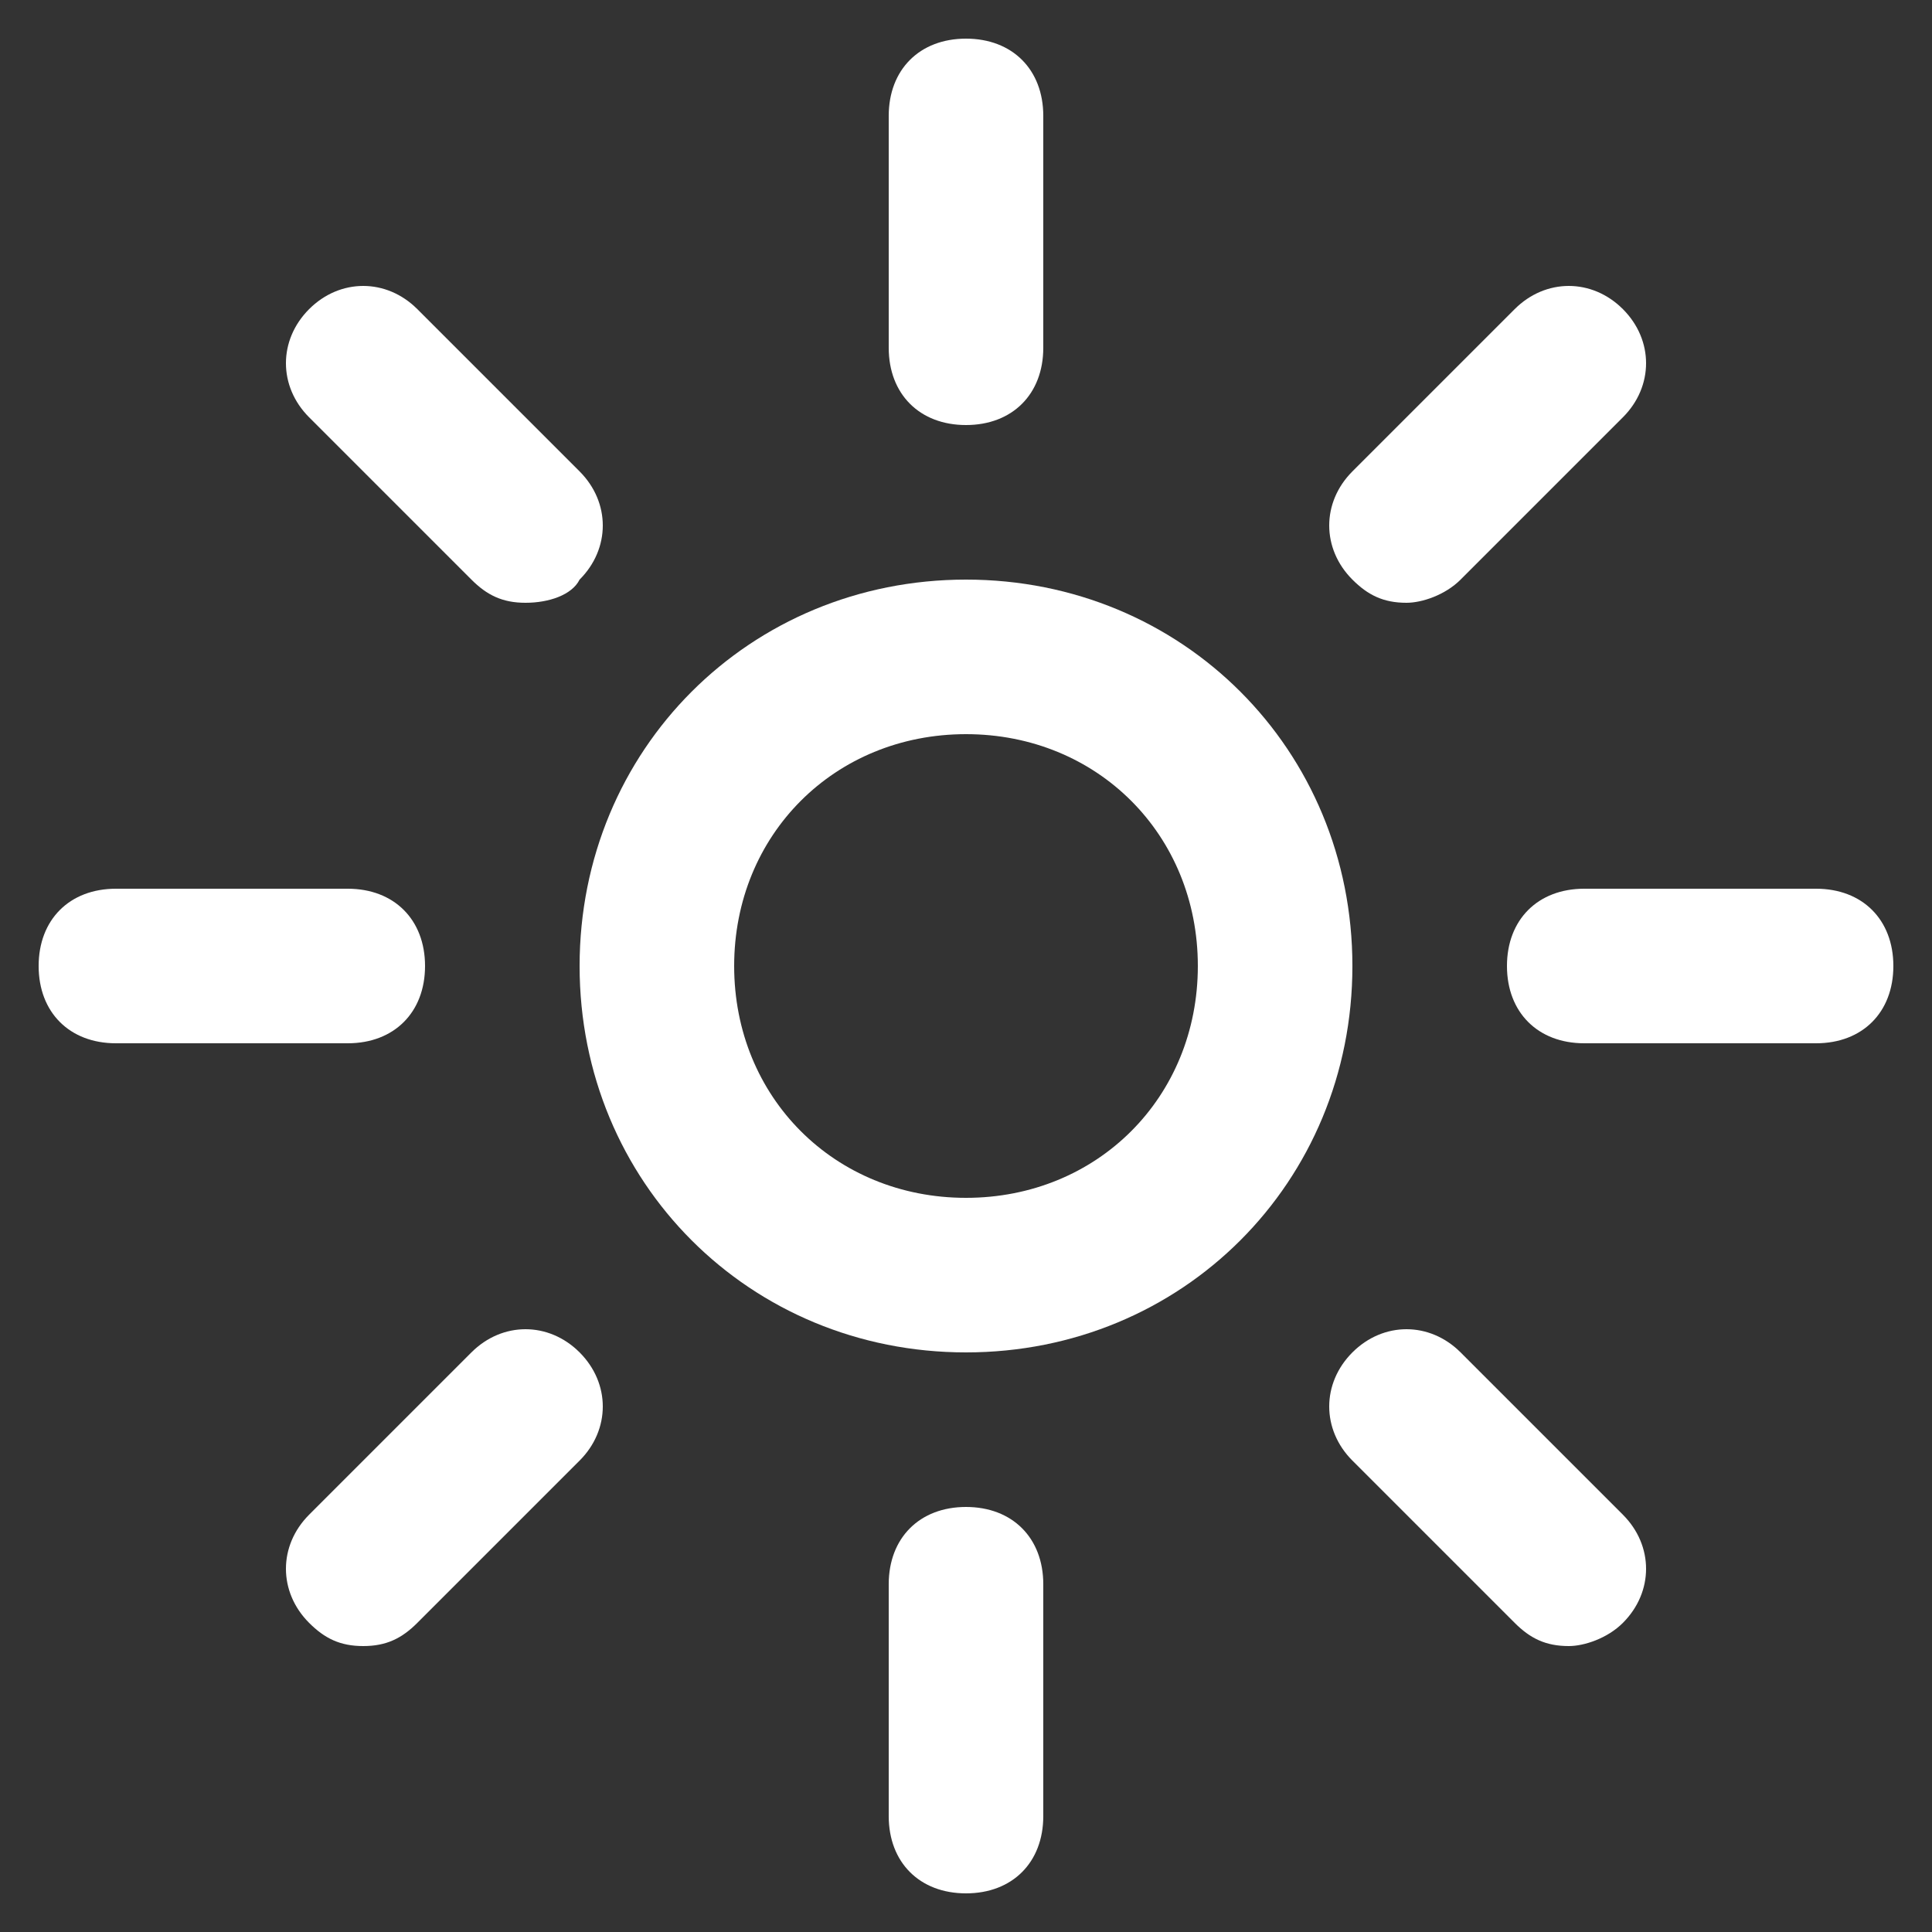 <?xml version="1.0" encoding="UTF-8"?>
<svg width="50px" height="50px" viewBox="0 0 50 50" version="1.1" xmlns="http://www.w3.org/2000/svg" xmlns:xlink="http://www.w3.org/1999/xlink">
    <rect x="0" y="0" width="50" height="50" fill="#333333" stroke="none"/>
    <title>icon-room-experience</title>
    <g id="icon-room-experience" stroke="none" stroke-width="1" fill="none" fill-rule="evenodd">
        <g id="brightness" transform="translate(1, 1)" fill="#FFFFFF" fill-rule="nonzero">
            <path d="M24,10 C22.8,10 22,9.2 22,8 L22,2 C22,0.8 22.8,0 24,0 C25.2,0 26,0.8 26,2 L26,8 C26,9.2 25.2,10 24,10 Z" id="Path"></path>
            <path d="M24,48 C22.8,48 22,47.2 22,46 L22,40 C22,38.8 22.8,38 24,38 C25.2,38 26,38.8 26,40 L26,46 C26,47.2 25.2,48 24,48 Z" id="Path"></path>
            <path d="M46,26 L40,26 C38.8,26 38,25.2 38,24 C38,22.8 38.8,22 40,22 L46,22 C47.2,22 48,22.8 48,24 C48,25.2 47.2,26 46,26 Z" id="Path"></path>
            <path d="M8,26 L2,26 C0.8,26 0,25.2 0,24 C0,22.8 0.8,22 2,22 L8,22 C9.2,22 10,22.8 10,24 C10,25.2 9.2,26 8,26 Z" id="Path"></path>
            <path d="M35.4,14.6 C34.8,14.6 34.4,14.4 34,14 C33.2,13.2 33.2,12 34,11.2 L38.2,7 C39,6.2 40.2,6.2 41,7 C41.8,7.8 41.8,9 41,9.8 L36.8,14 C36.4,14.4 35.8,14.6 35.4,14.6 Z" id="Path"></path>
            <path d="M8.4,41.6 C7.8,41.6 7.4,41.4 7,41 C6.2,40.2 6.2,39 7,38.2 L11.2,34 C12,33.2 13.2,33.2 14,34 C14.8,34.8 14.8,36 14,36.8 L9.8,41 C9.4,41.4 9,41.6 8.4,41.6 Z" id="Path"></path>
            <path d="M39.6,41.6 C39,41.6 38.6,41.4 38.2,41 L34,36.8 C33.2,36 33.2,34.8 34,34 C34.8,33.2 36,33.2 36.8,34 L41,38.2 C41.8,39 41.8,40.2 41,41 C40.6,41.4 40,41.6 39.6,41.6 Z" id="Path"></path>
            <path d="M12.6,14.6 C12,14.6 11.6,14.4 11.2,14 L7,9.8 C6.2,9 6.2,7.8 7,7 C7.8,6.2 9,6.2 9.8,7 L14,11.2 C14.8,12 14.8,13.2 14,14 C13.8,14.4 13.2,14.6 12.6,14.6 Z" id="Path"></path>
            <path d="M24,34 C18.4,34 14,29.6 14,24 C14,18.4 18.4,14 24,14 C29.6,14 34,18.4 34,24 C34,29.6 29.6,34 24,34 Z M24,18 C20.6,18 18,20.6 18,24 C18,27.4 20.6,30 24,30 C27.4,30 30,27.4 30,24 C30,20.6 27.4,18 24,18 Z" id="Shape"></path>
        </g>
    </g>
</svg>